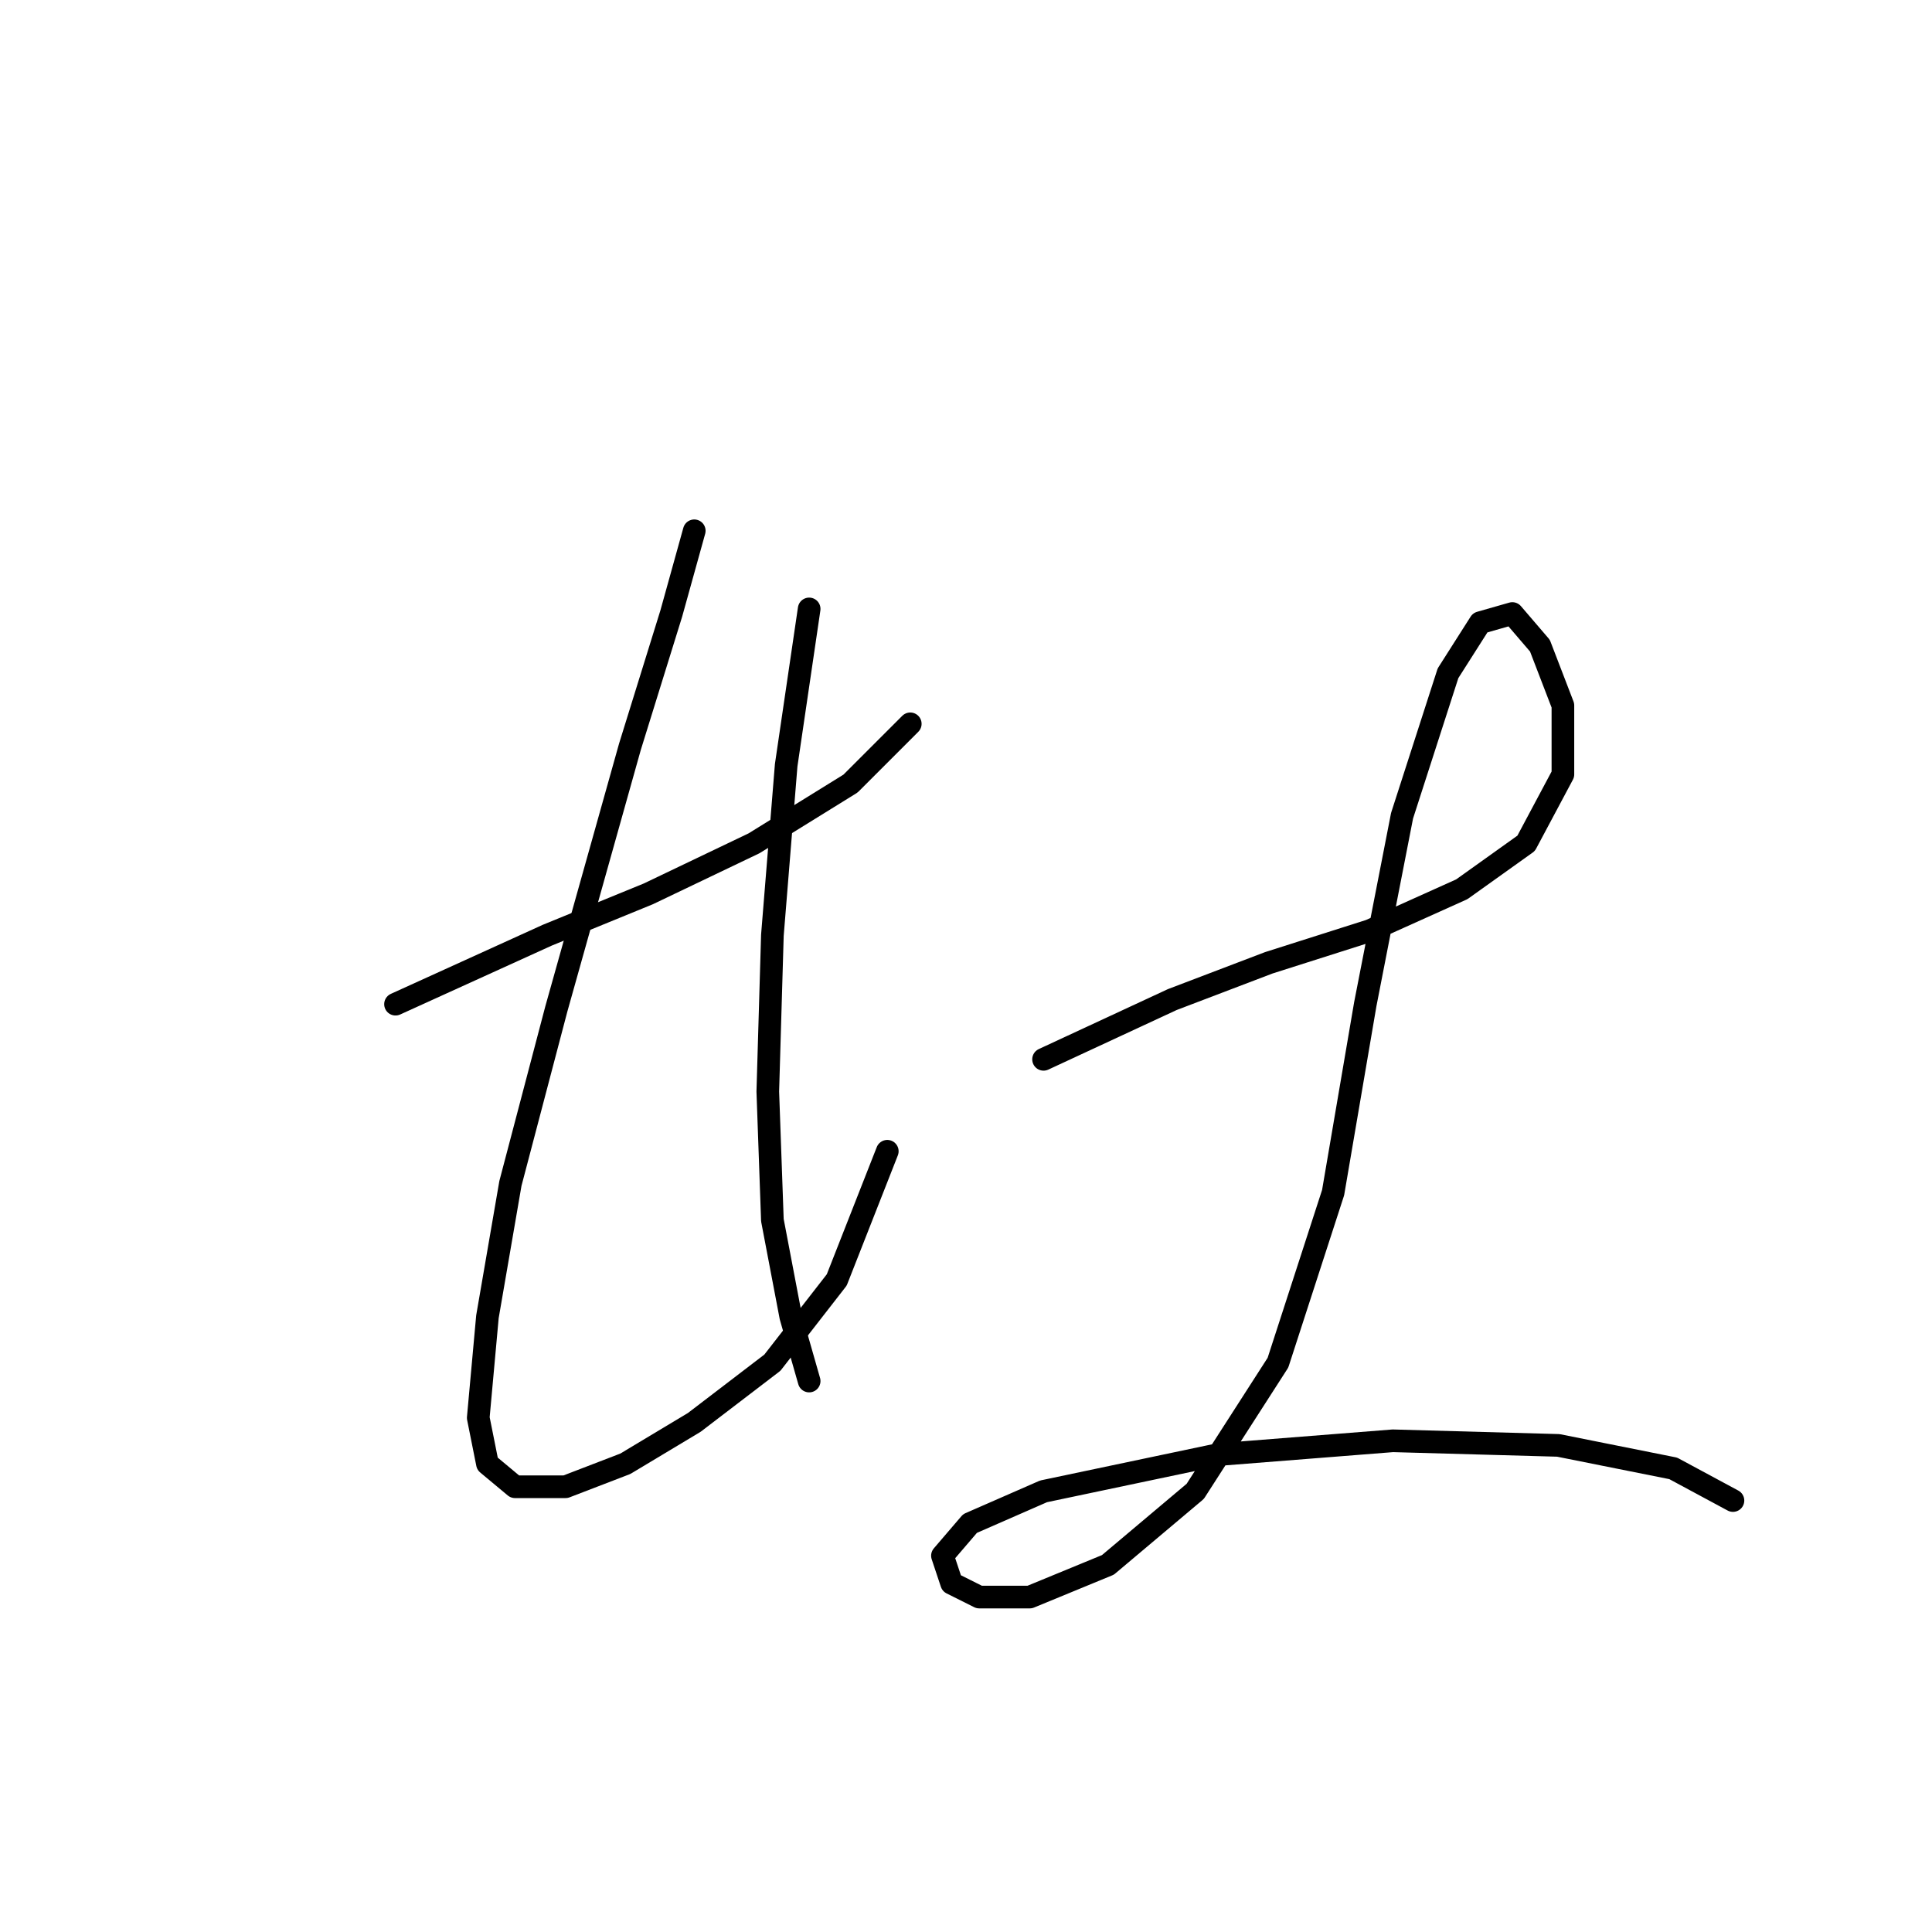 <?xml version="1.0" standalone="no"?>
    <svg width="256" height="256" xmlns="http://www.w3.org/2000/svg" version="1.1">
    <polyline stroke="black" stroke-width="3" stroke-linecap="round" fill="transparent" stroke-linejoin="round" points="52.408 133.059 72.505 123.924 85.903 118.443 99.91 111.744 112.699 103.827 120.616 95.91 120.616 95.91 " />
        <polyline stroke="black" stroke-width="3" stroke-linecap="round" fill="transparent" stroke-linejoin="round" points="91.993 70.332 88.948 81.294 83.467 98.955 73.723 133.668 67.633 156.81 64.588 174.471 63.37 187.868 64.588 193.958 68.242 197.003 74.941 197.003 82.858 193.958 91.993 188.477 102.346 180.561 110.872 169.599 117.571 152.547 117.571 152.547 " />
        <polyline stroke="black" stroke-width="3" stroke-linecap="round" fill="transparent" stroke-linejoin="round" points="107.218 80.685 104.173 101.391 102.346 123.924 101.737 144.63 102.346 161.682 104.782 174.471 107.218 182.996 107.218 182.996 " />
        <polyline stroke="black" stroke-width="3" stroke-linecap="round" fill="transparent" stroke-linejoin="round" points="138.277 140.367 155.329 132.45 168.118 127.578 181.516 123.315 193.695 117.834 202.221 111.744 207.093 102.609 207.093 93.474 204.048 85.557 200.394 81.294 196.131 82.512 191.868 89.211 185.779 108.09 180.907 133.059 176.644 158.028 169.336 180.561 158.374 197.612 146.803 207.356 136.45 211.619 129.751 211.619 126.097 209.792 124.879 206.138 128.533 201.875 138.277 197.612 161.419 192.74 184.561 190.913 206.484 191.522 221.709 194.567 229.626 198.83 229.626 198.83 " />
        </svg>